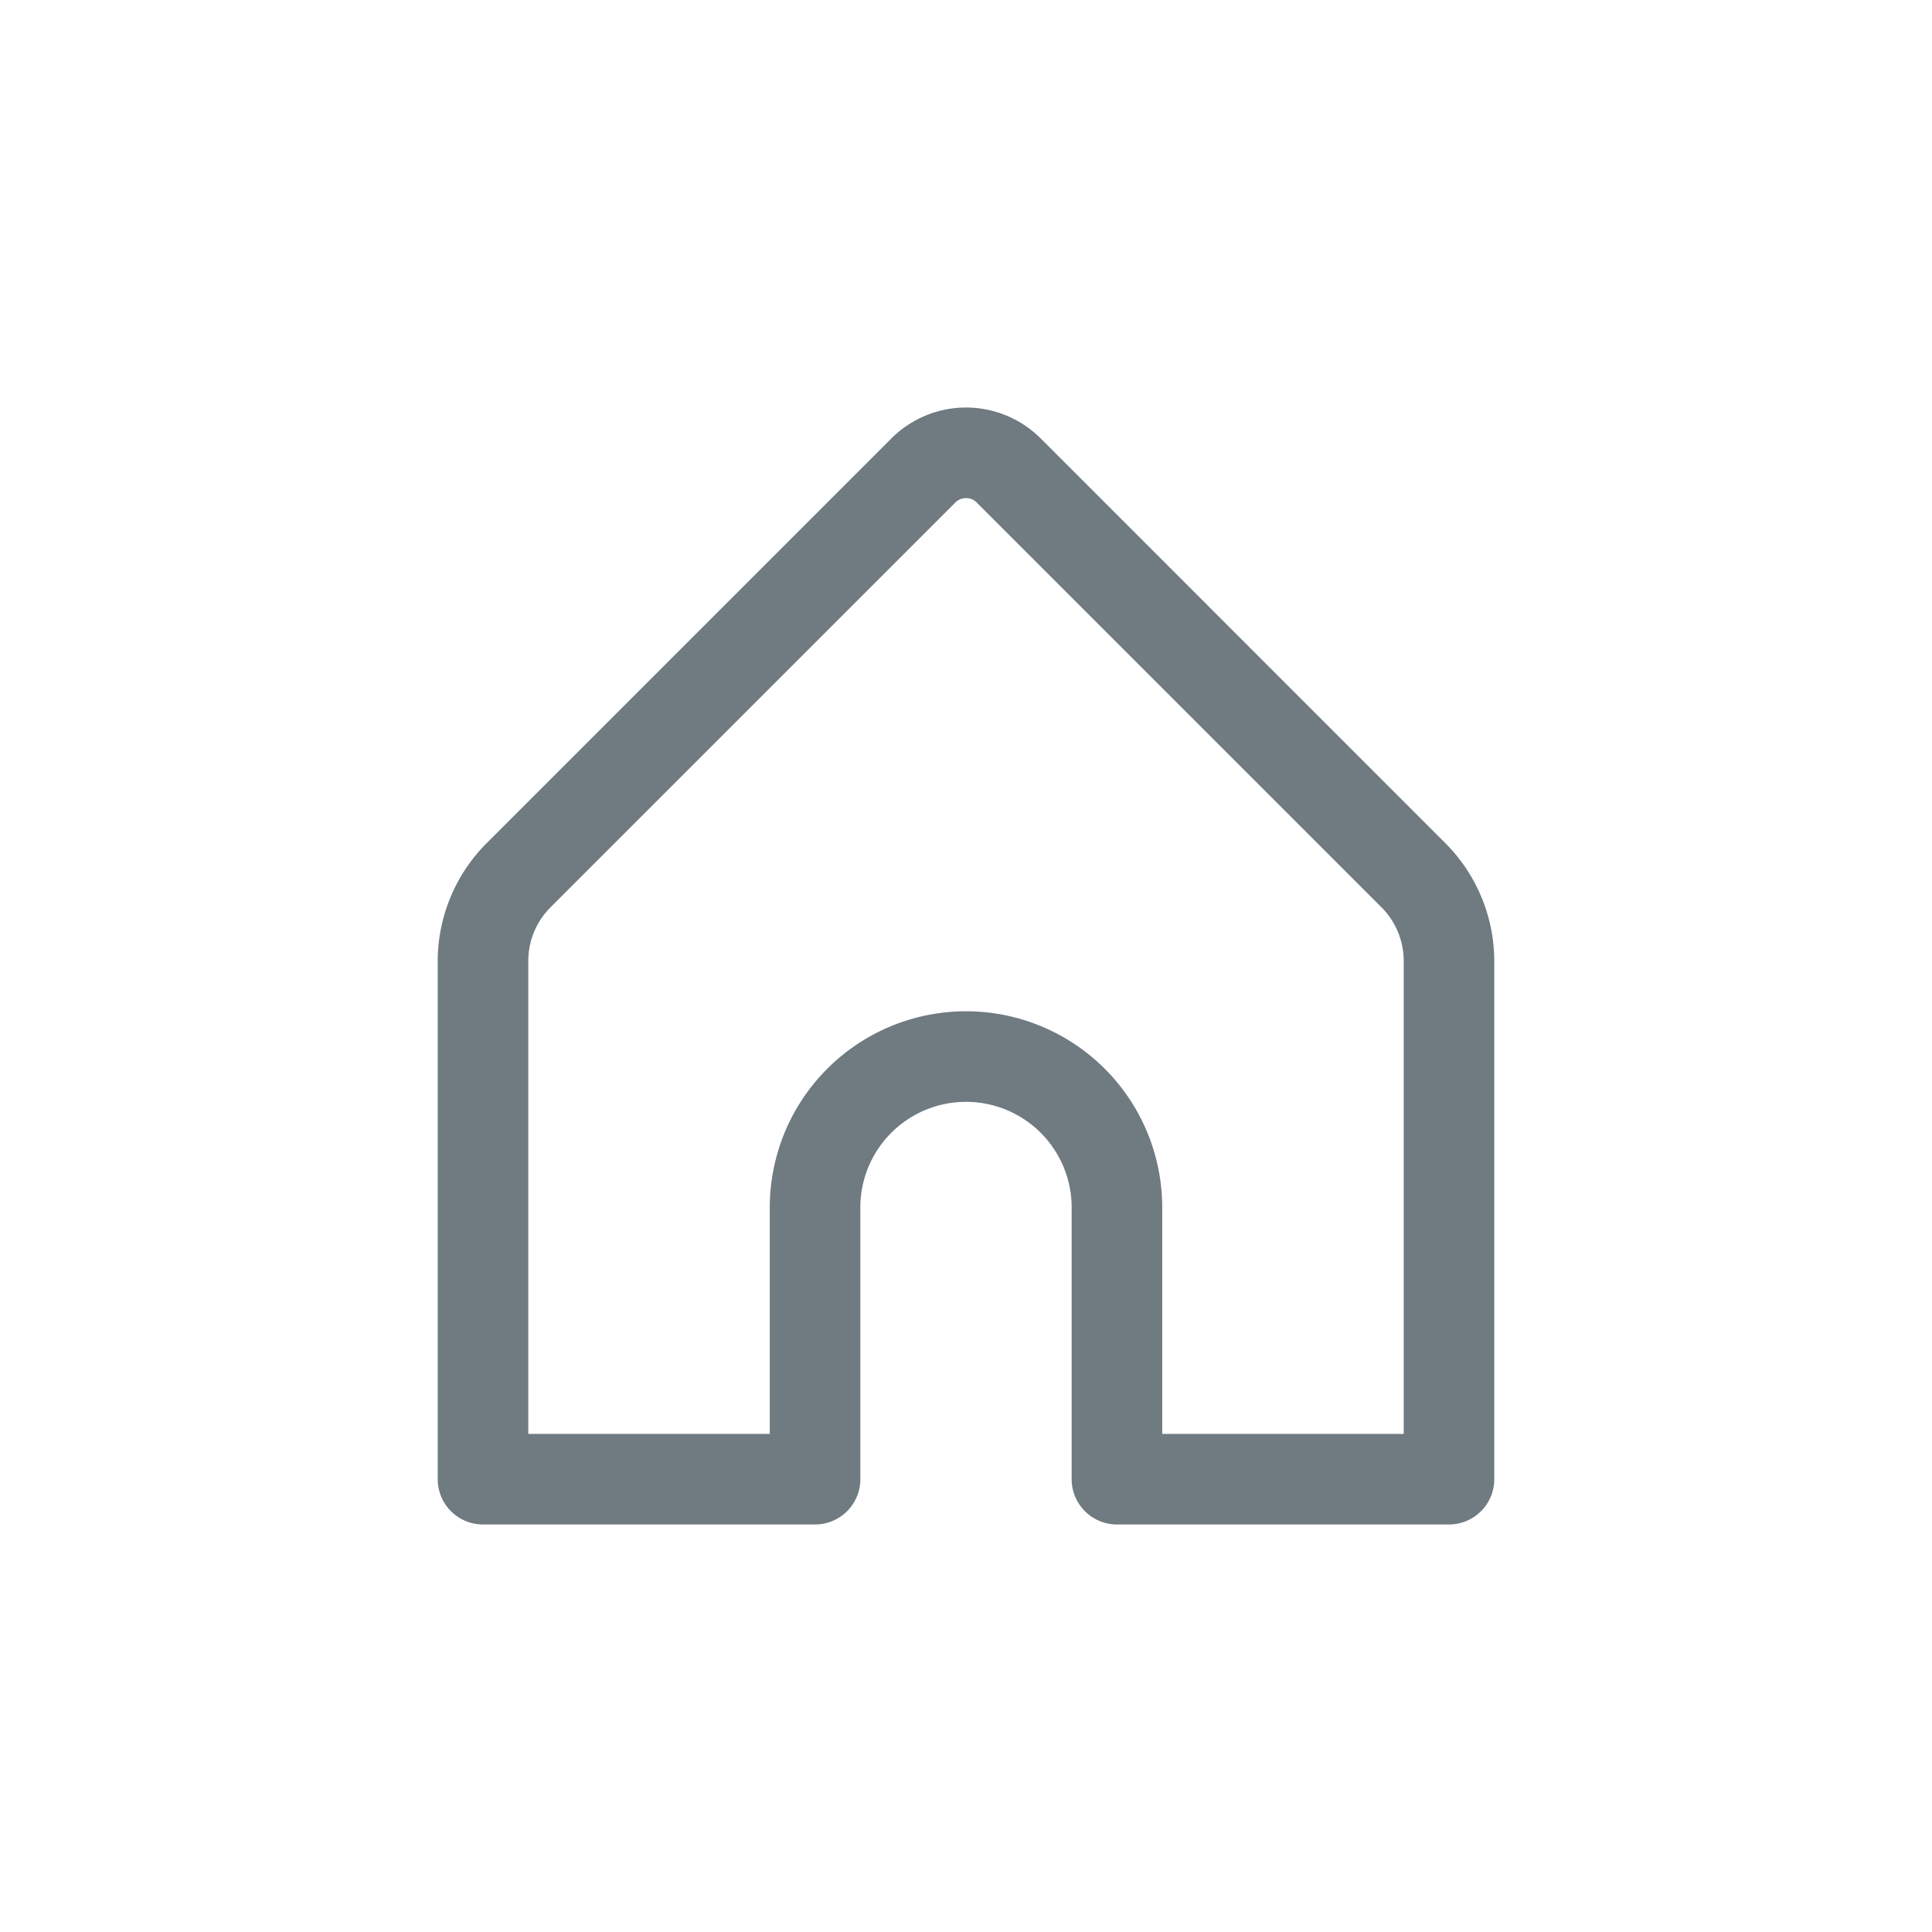 <svg xmlns="http://www.w3.org/2000/svg" width="32" height="32" viewBox="0 0 32 32">
  <g id="home" transform="translate(-302 -737)">
    <rect id="Rectangle_6232" data-name="Rectangle 6232" width="32" height="32" transform="translate(302 737)" fill="#fff" opacity="0"/>
    <g id="home-house.4" transform="translate(306 741)">
      <path id="Path_60245" data-name="Path 60245" d="M20,21.25H14.5a.75.75,0,0,1-.75-.75V16a1.75,1.75,0,0,0-3.5,0v4.5a.75.75,0,0,1-.75.75H4a.75.75,0,0,1-.75-.75V11.914A2.769,2.769,0,0,1,4.056,9.97l6.707-6.707a1.749,1.749,0,0,1,2.475,0L19.944,9.97a2.769,2.769,0,0,1,.806,1.944V20.5A.75.75,0,0,1,20,21.25Zm-4.75-1.5h4V11.914a1.259,1.259,0,0,0-.366-.884L12.177,4.323a.249.249,0,0,0-.353,0L5.116,11.03a1.259,1.259,0,0,0-.366.884V19.75h4V16a3.25,3.25,0,0,1,6.5,0Z" fill="#6f7a81"/>
      <rect id="Rectangle_6572" data-name="Rectangle 6572" width="24" height="24" fill="none"/>
    </g>
  </g>
</svg>
